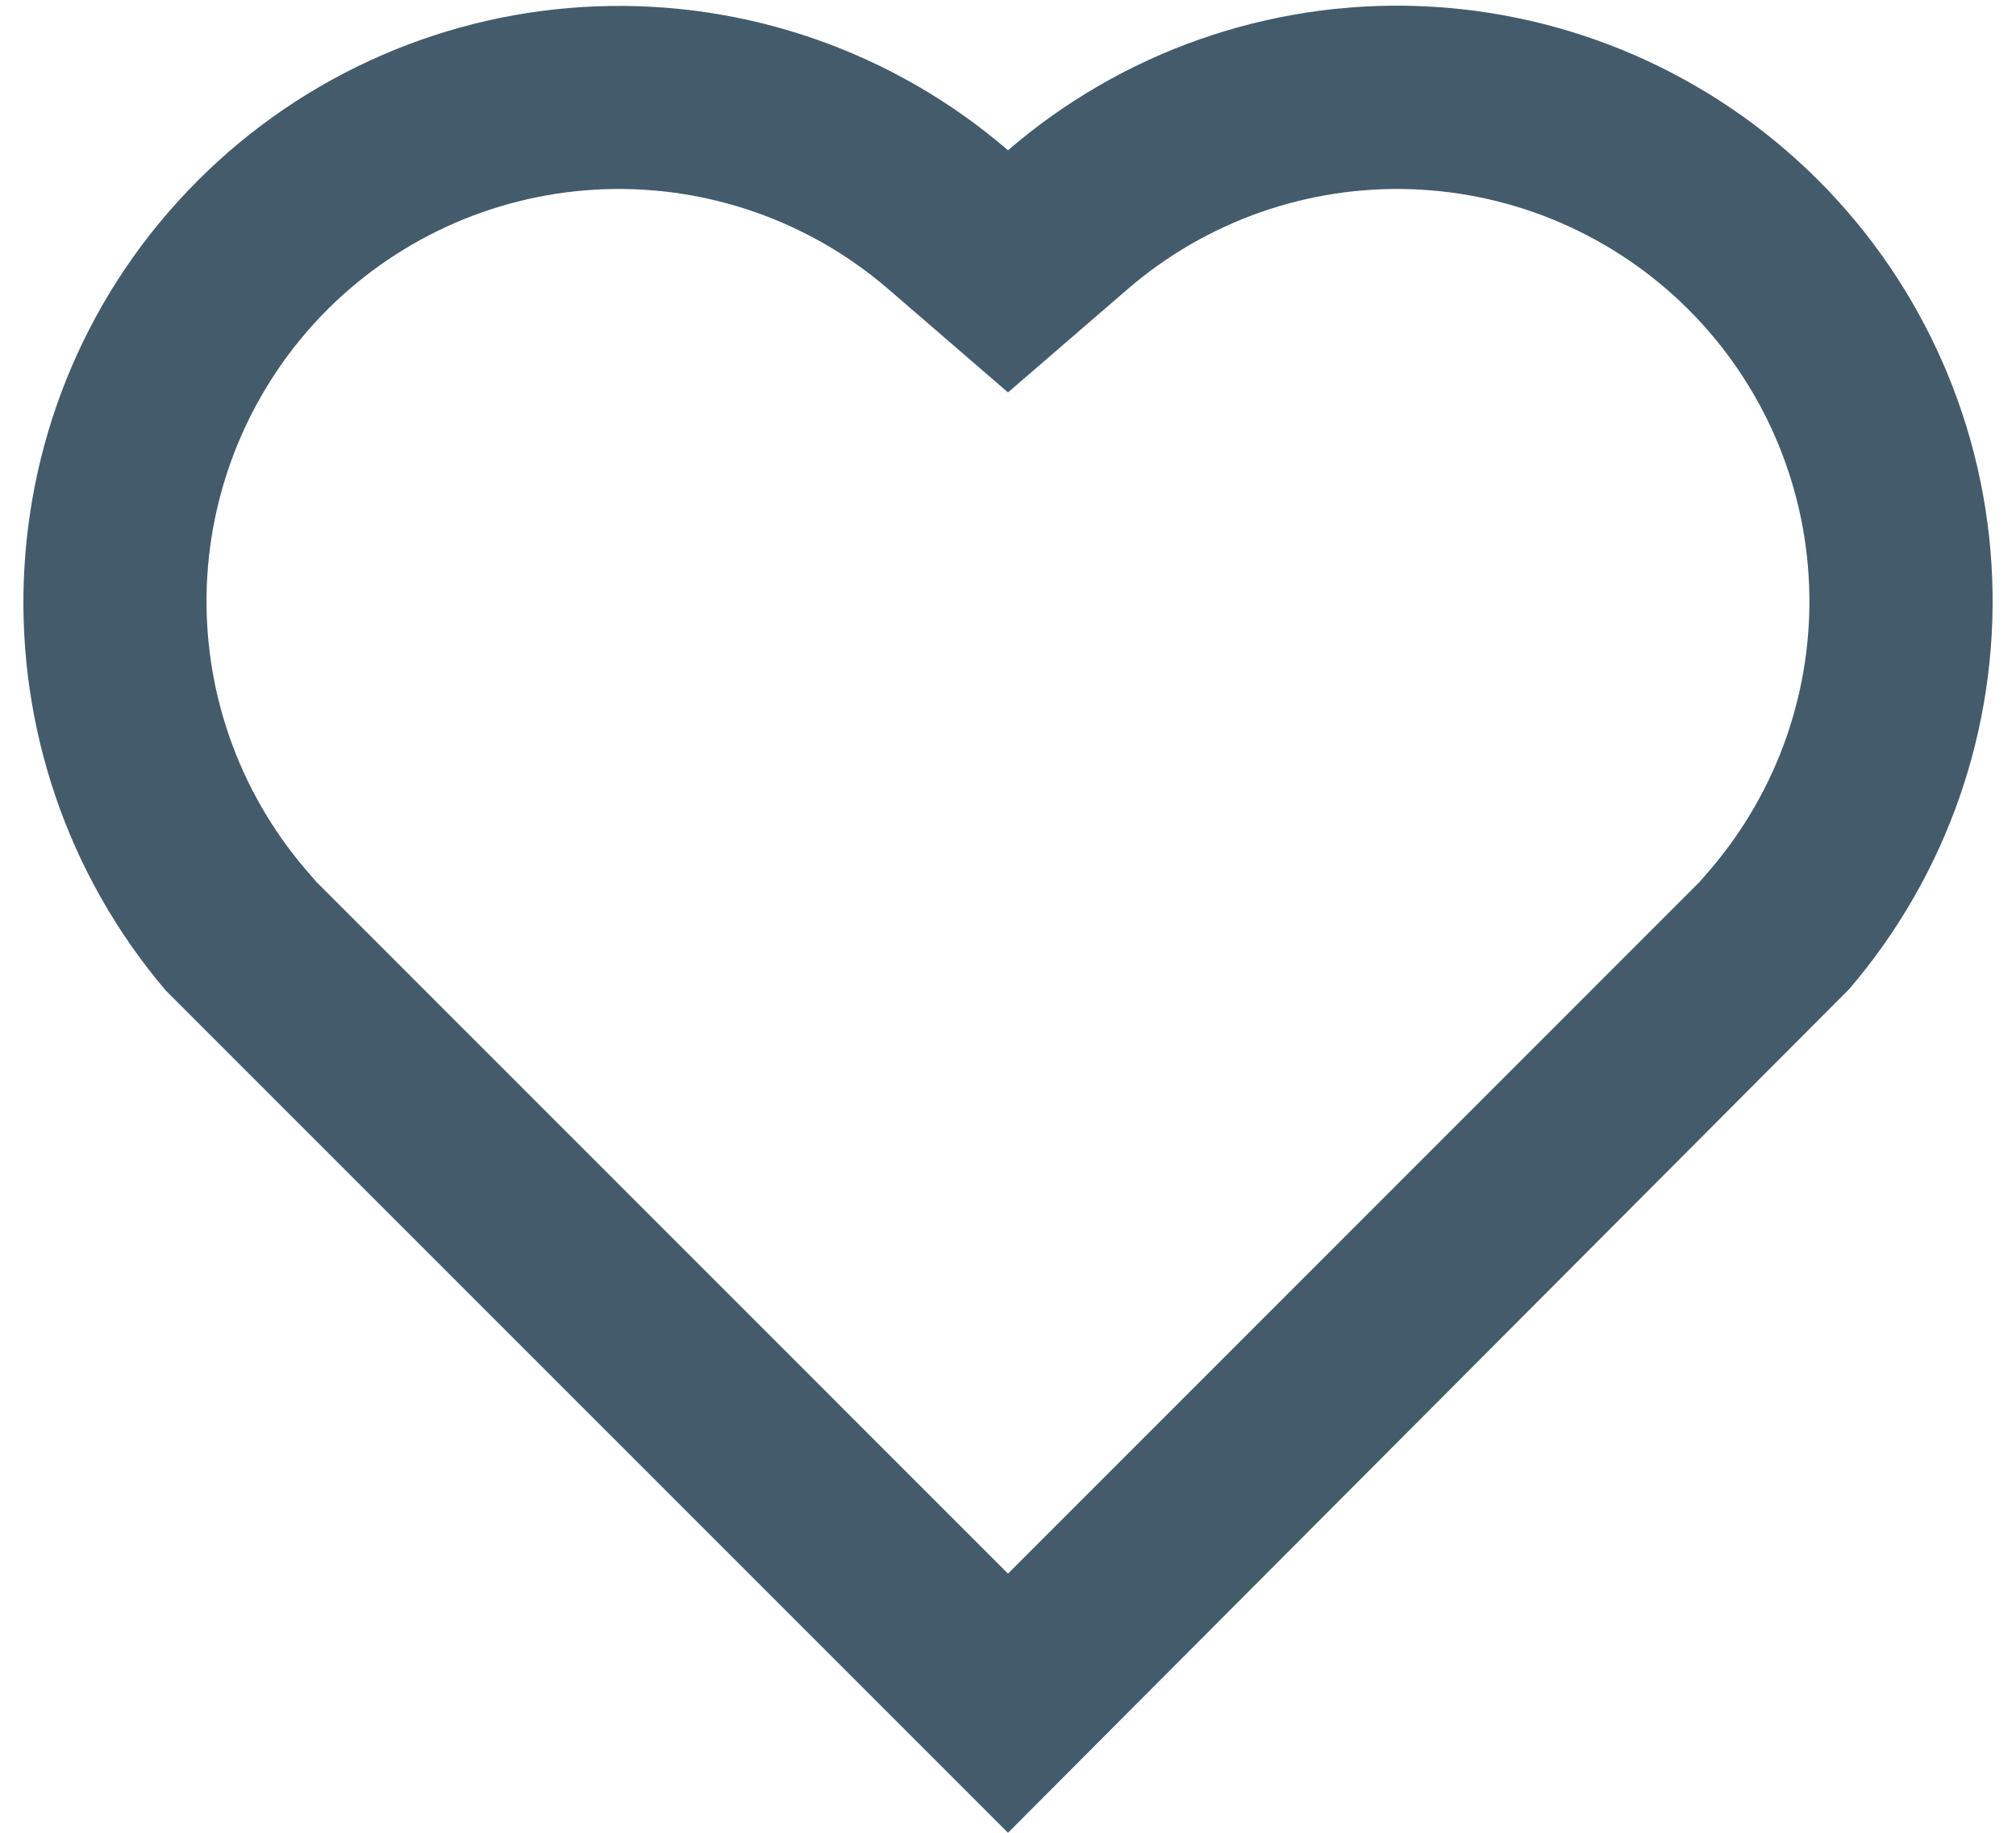 <svg width="22" height="20" viewBox="0 0 22 20" fill="none" xmlns="http://www.w3.org/2000/svg">
<path d="M11 20L1.808 10.808C-0.372 8.24 -0.258 4.388 2.161 1.968C3.321 0.808 4.877 0.129 6.516 0.069C8.155 0.008 9.757 0.569 11 1.64C12.242 0.569 13.842 0.007 15.48 0.066C17.119 0.126 18.674 0.802 19.835 1.96C20.996 3.117 21.677 4.671 21.74 6.309C21.804 7.948 21.246 9.549 20.179 10.794L11 20ZM18.662 9.491C19.401 8.629 19.787 7.52 19.742 6.386C19.698 5.252 19.227 4.177 18.423 3.375C17.62 2.574 16.543 2.106 15.409 2.065C14.274 2.024 13.166 2.413 12.307 3.154L11 4.282L9.693 3.154C8.833 2.413 7.726 2.024 6.591 2.065C5.457 2.106 4.38 2.574 3.576 3.375C2.773 4.177 2.302 5.252 2.257 6.386C2.213 7.52 2.599 8.629 3.338 9.491L3.452 9.623L11 17.172L18.548 9.623L18.662 9.491Z" fill="#445B6C"/>
</svg>
